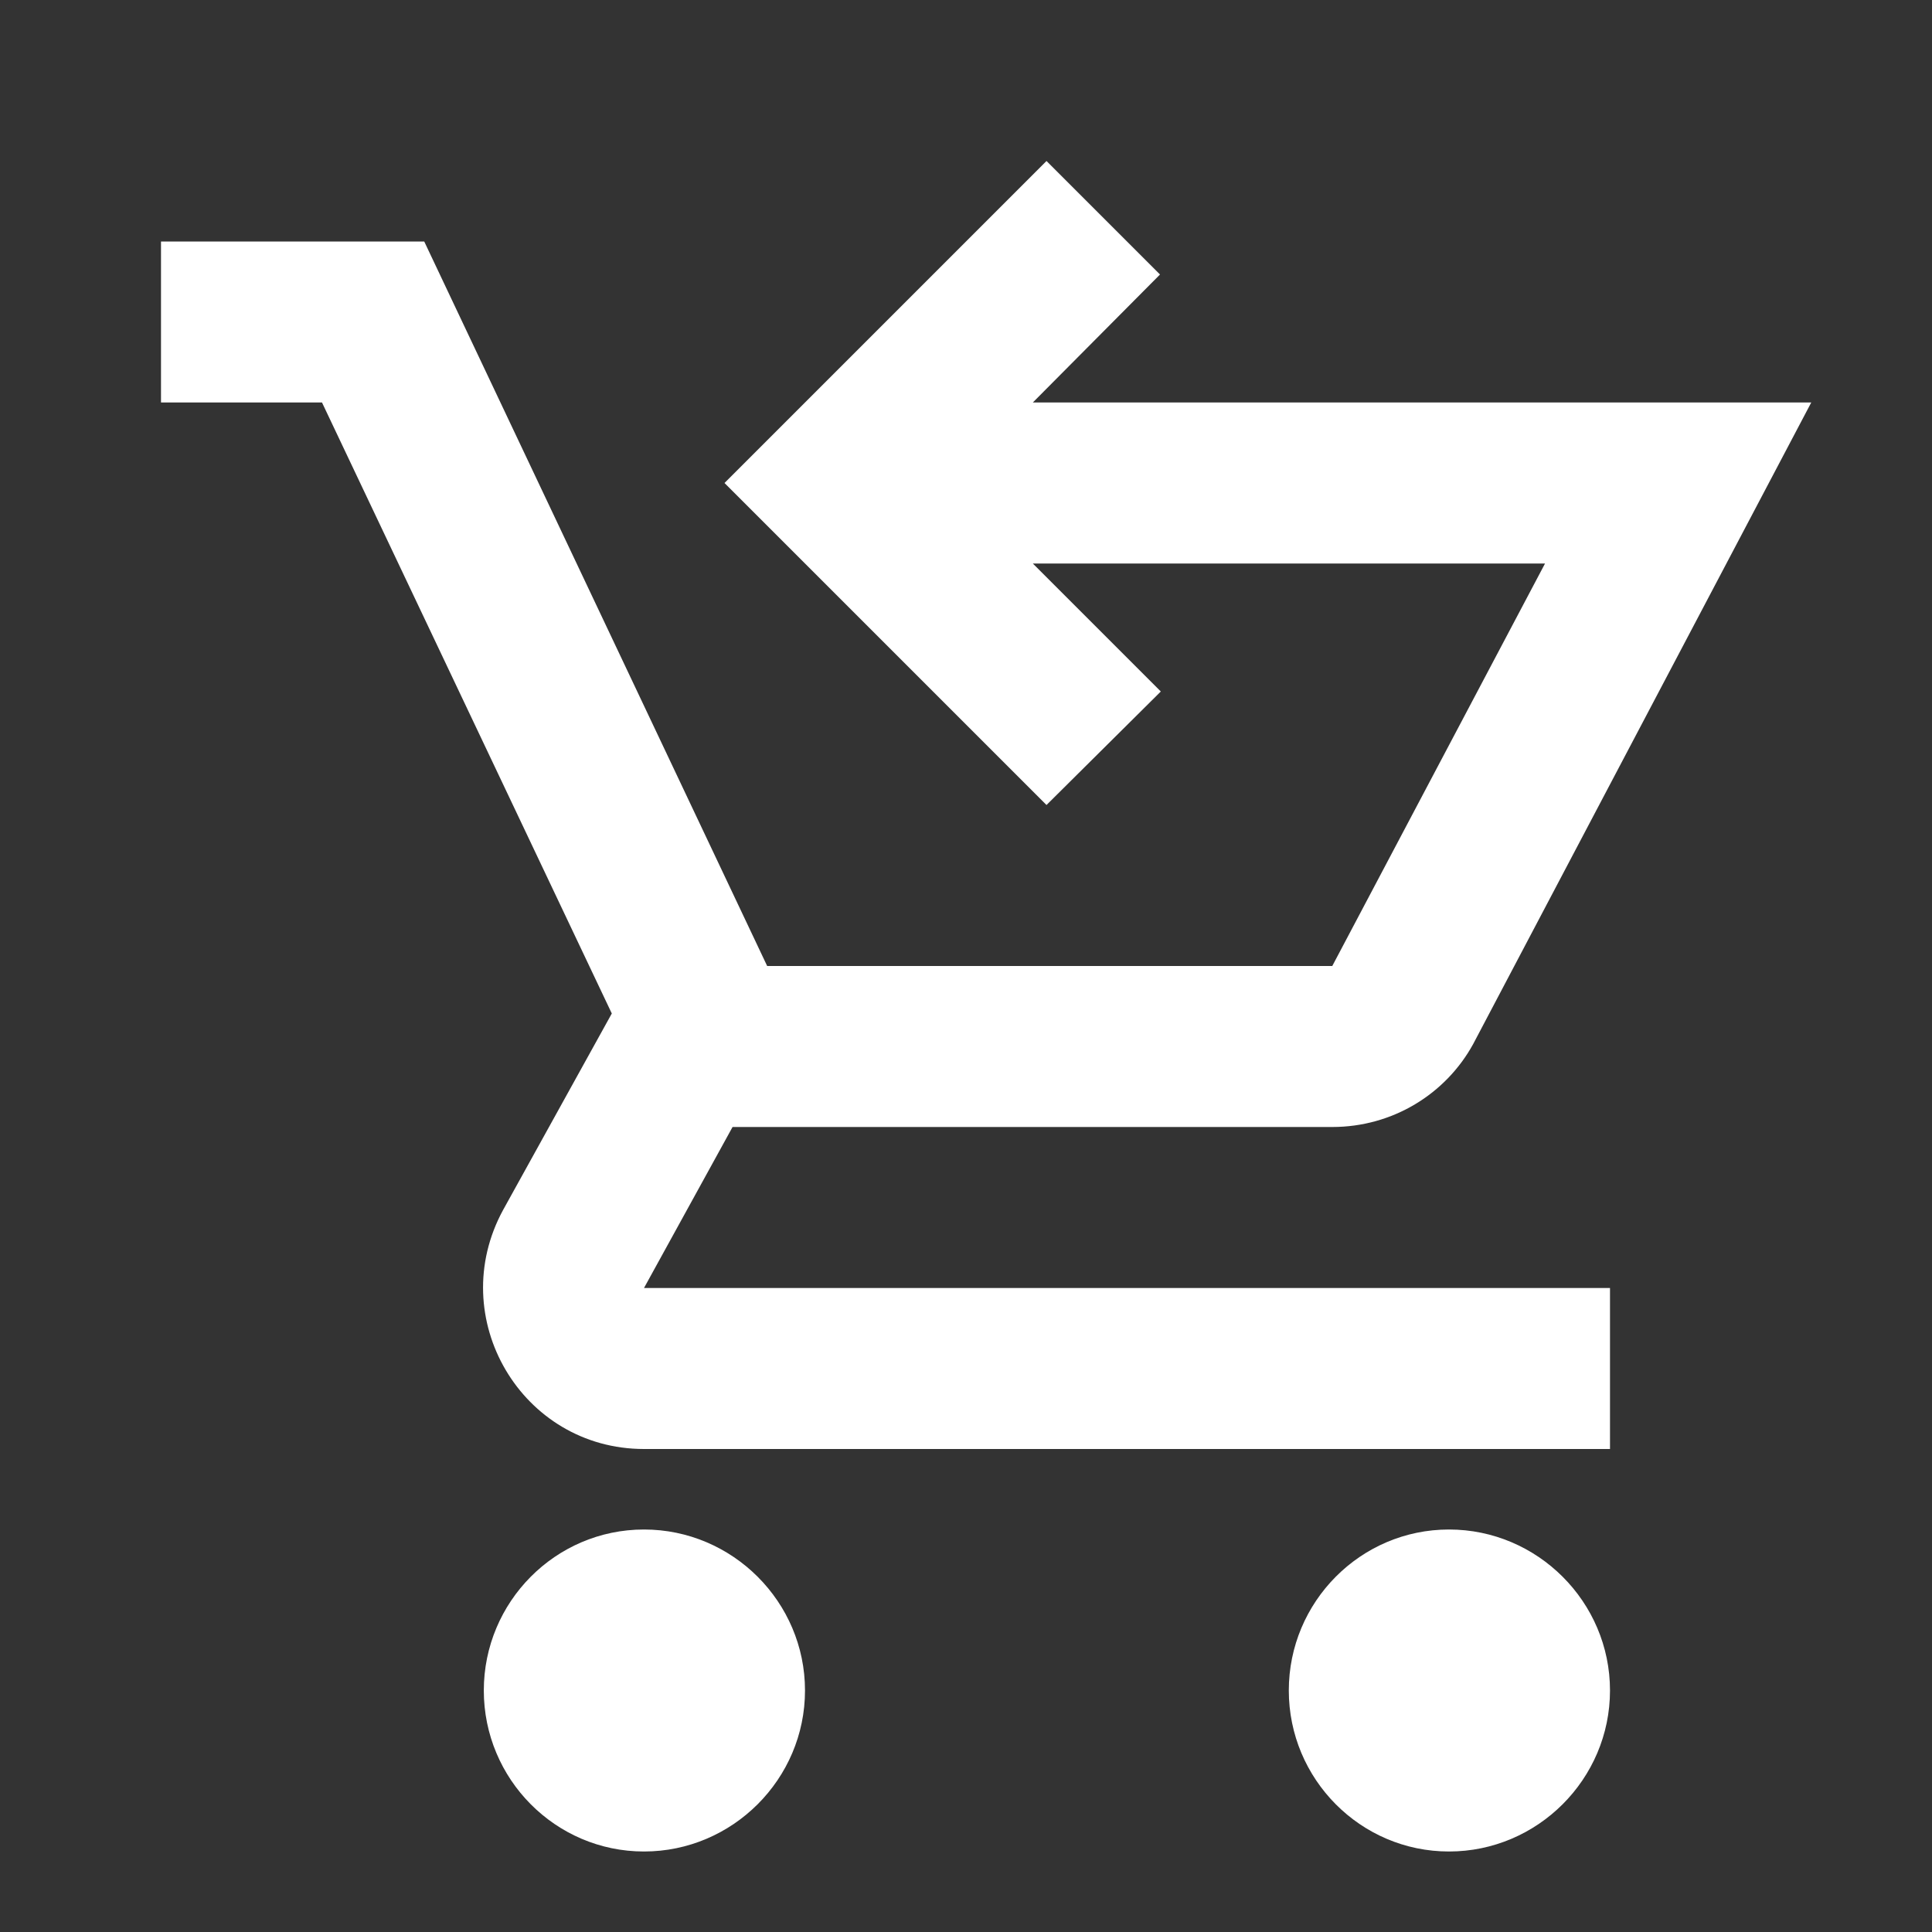 <svg width="24" height="24" viewBox="0 0 24 24" fill="none" xmlns="http://www.w3.org/2000/svg">
<rect x="0" y="0" width="24" height="24" fill="#333333" stroke="none"/>
<path d="M13 10L9 6L13 2L14.41 3.41L12.83 5H22.5L18.3 12.97C17.96 13.59 17.3 14 16.55 14H9.1L8 16H20V18H8C6.48 18 5.52 16.37 6.25 15.03L7.6 12.59L4 5H2V3H5.27L9.53 12H16.55L19.193 7H12.83L14.42 8.59L13 10Z" fill="white"/>
<path d="M6.01 21C6.01 19.9 6.9 19 8 19C9.1 19 10 19.9 10 21C10 22.1 9.1 23 8 23C6.9 23 6.01 22.1 6.01 21Z" fill="white"/>
<path d="M16.01 21C16.01 19.9 16.9 19 18 19C19.1 19 20 19.9 20 21C20 22.1 19.1 23 18 23C16.9 23 16.01 22.1 16.01 21Z" fill="white"/>
</svg>
